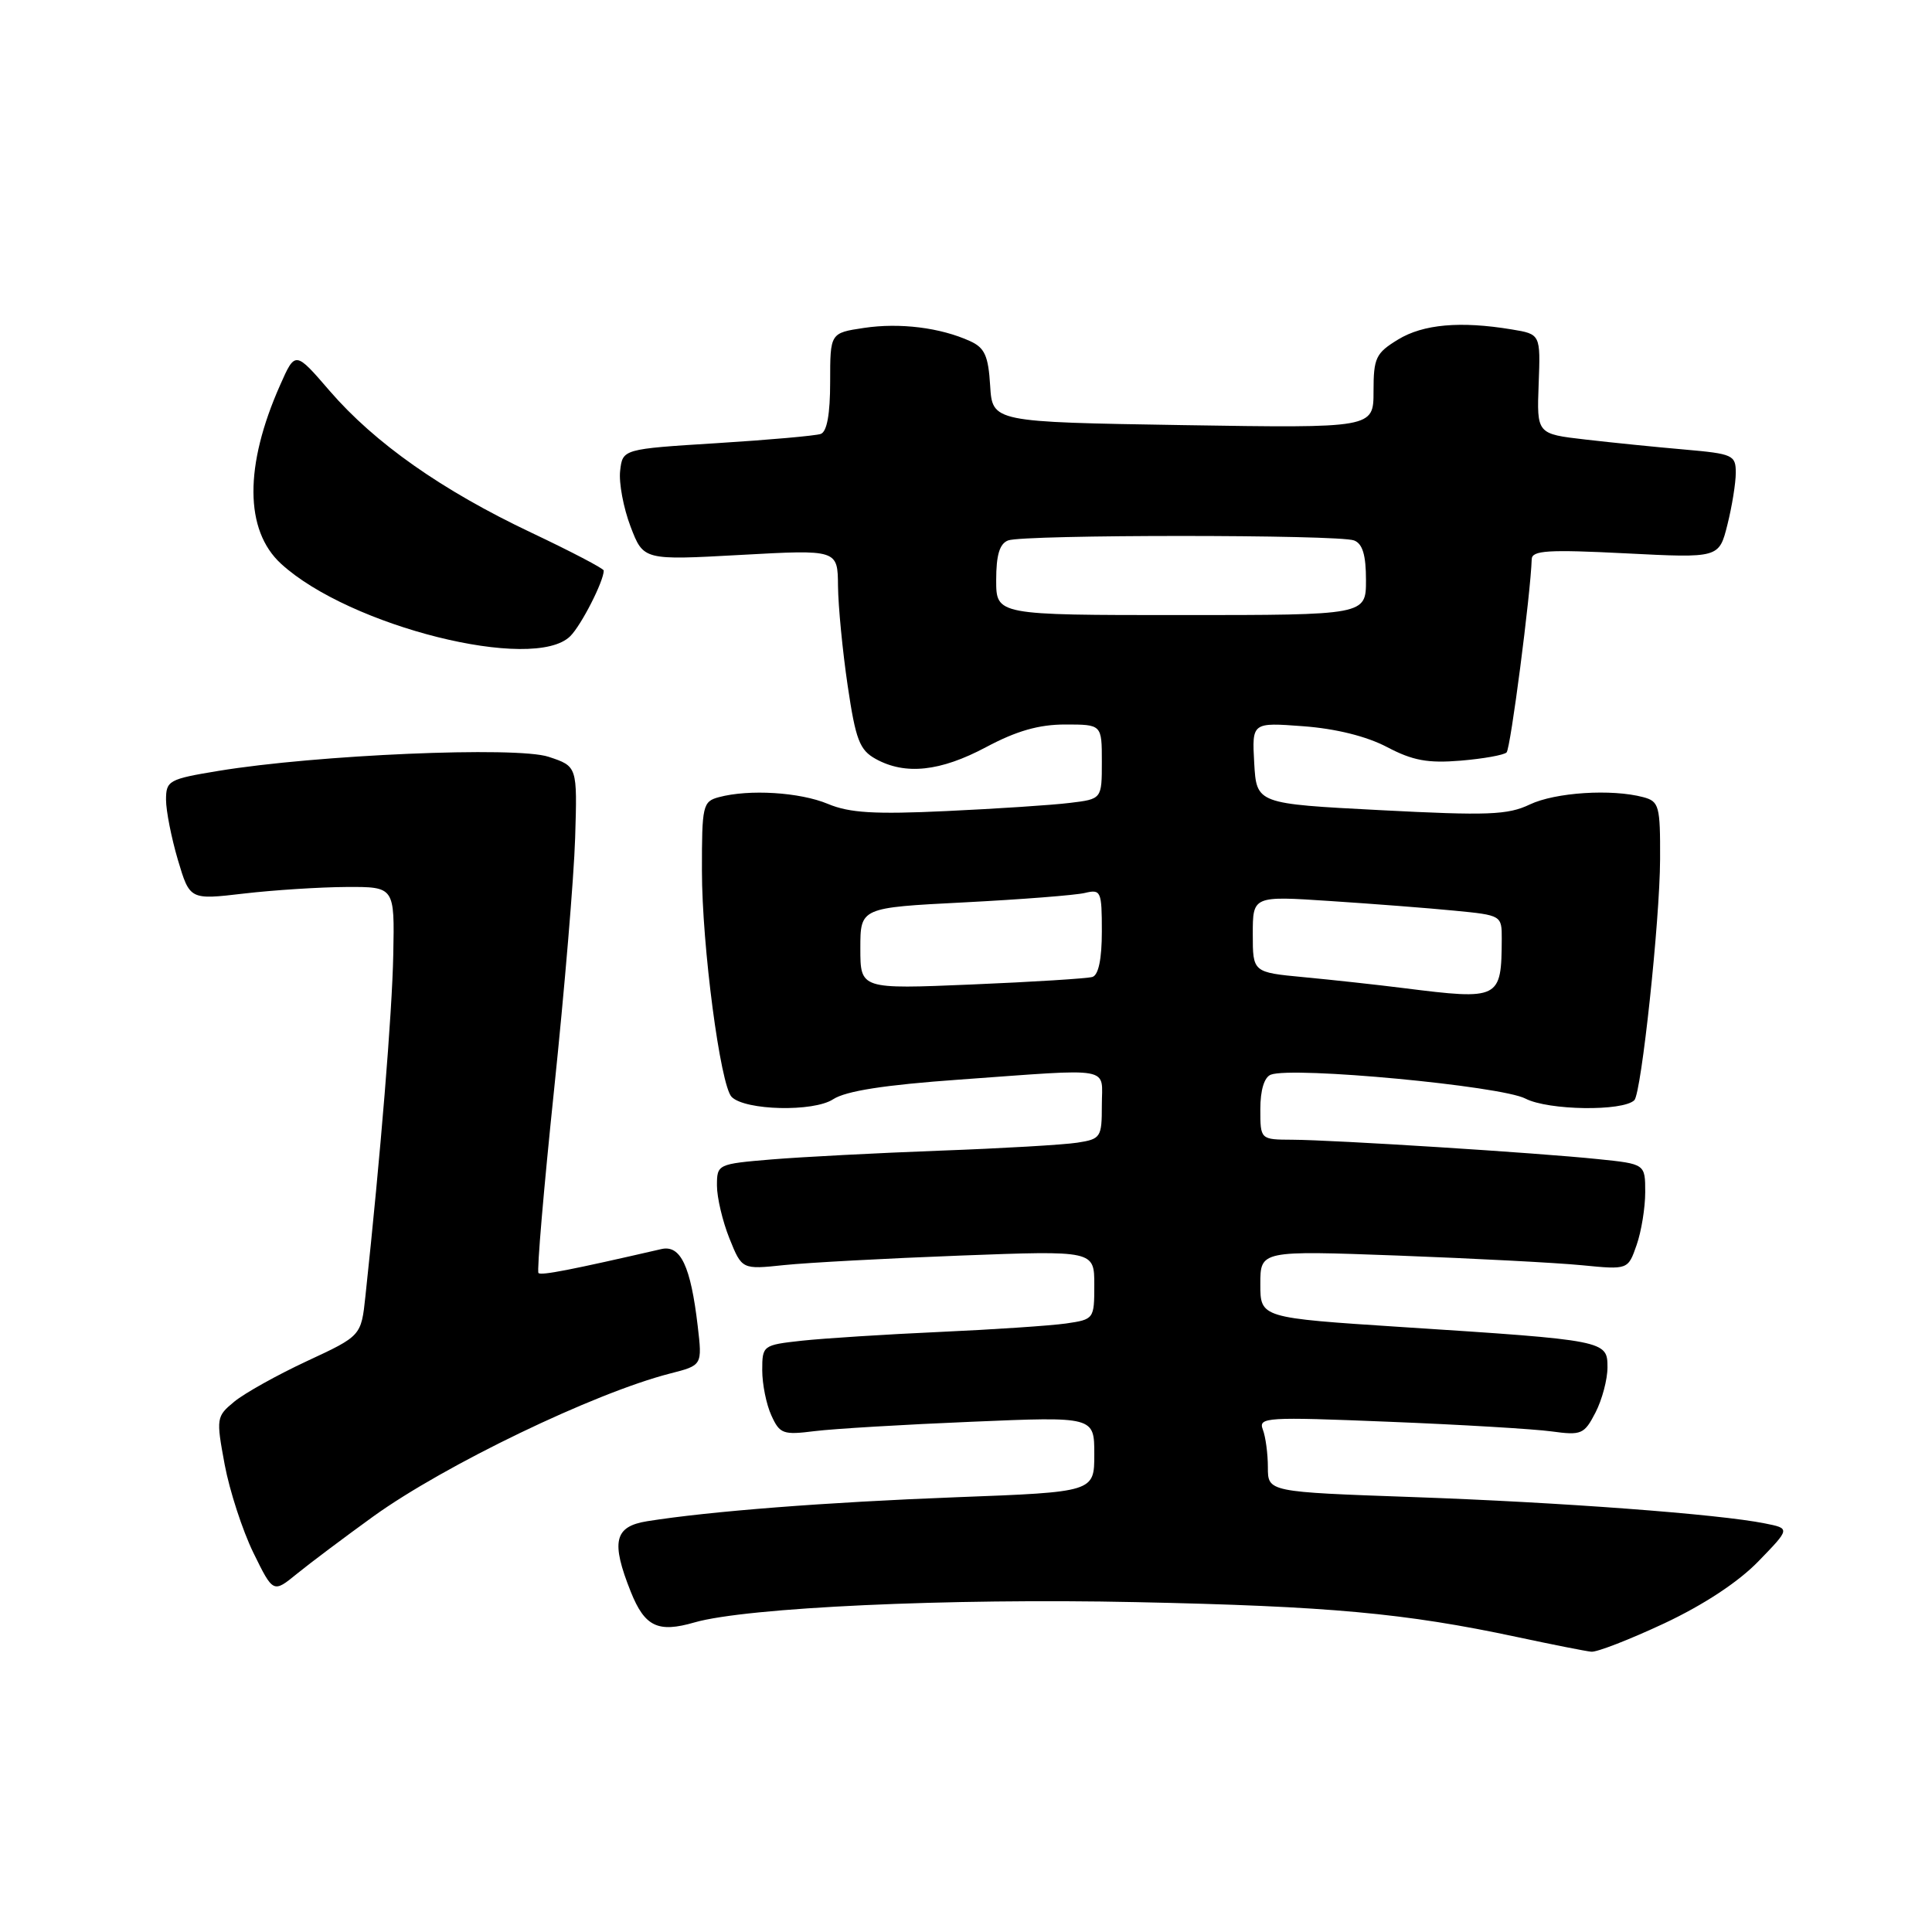 <?xml version="1.0" encoding="UTF-8" standalone="no"?>
<!DOCTYPE svg PUBLIC "-//W3C//DTD SVG 1.1//EN" "http://www.w3.org/Graphics/SVG/1.1/DTD/svg11.dtd" >
<svg xmlns="http://www.w3.org/2000/svg" xmlns:xlink="http://www.w3.org/1999/xlink" version="1.1" viewBox="0 0 256 256">
 <g >
 <path fill="currentColor"
d=" M 220.49 215.12 C 225.71 212.67 230.34 209.63 233.00 206.88 C 237.22 202.53 237.22 202.53 233.86 201.86 C 227.77 200.63 206.81 199.06 187.25 198.37 C 168.00 197.69 168.00 197.69 168.00 194.43 C 168.00 192.63 167.70 190.38 167.33 189.42 C 166.71 187.79 167.77 187.73 184.02 188.39 C 193.57 188.77 203.28 189.35 205.60 189.67 C 209.55 190.21 209.92 190.05 211.41 187.17 C 212.28 185.48 213.00 182.79 213.00 181.18 C 213.00 177.63 212.82 177.59 185.75 175.84 C 167.00 174.62 167.00 174.62 167.00 170.16 C 167.00 165.70 167.00 165.70 185.25 166.37 C 195.29 166.75 206.25 167.32 209.61 167.65 C 215.72 168.25 215.72 168.25 216.86 164.97 C 217.49 163.17 218.00 160.02 218.00 157.97 C 218.00 154.23 218.00 154.23 211.75 153.59 C 203.71 152.75 176.77 151.05 171.25 151.02 C 167.00 151.00 167.00 151.00 167.00 146.97 C 167.00 144.44 167.52 142.74 168.39 142.40 C 171.29 141.29 198.86 143.88 202.13 145.57 C 205.16 147.14 215.05 147.28 216.56 145.78 C 217.49 144.84 219.94 122.00 219.97 113.87 C 220.00 106.78 219.84 106.19 217.75 105.63 C 213.56 104.51 206.09 104.99 202.70 106.60 C 199.80 107.99 197.12 108.09 182.92 107.35 C 166.50 106.50 166.50 106.50 166.19 101.11 C 165.89 95.72 165.89 95.72 172.69 96.23 C 177.00 96.55 181.07 97.56 183.79 98.99 C 187.19 100.78 189.20 101.15 193.54 100.79 C 196.54 100.54 199.28 100.05 199.63 99.70 C 200.16 99.18 202.81 78.73 202.96 74.10 C 202.99 72.93 205.13 72.80 215.39 73.32 C 227.78 73.95 227.78 73.95 228.89 69.53 C 229.50 67.10 230.00 64.00 230.00 62.64 C 230.00 60.30 229.61 60.13 223.25 59.57 C 219.54 59.25 213.60 58.65 210.07 58.24 C 203.63 57.50 203.63 57.50 203.88 50.89 C 204.13 44.28 204.13 44.28 200.31 43.65 C 193.49 42.52 188.58 42.96 185.25 44.99 C 182.30 46.79 182.00 47.42 182.00 51.85 C 182.00 56.73 182.00 56.73 156.75 56.33 C 131.50 55.92 131.50 55.92 131.20 51.10 C 130.96 47.15 130.48 46.08 128.54 45.20 C 124.61 43.41 119.23 42.74 114.49 43.45 C 110.00 44.12 110.00 44.12 110.00 50.59 C 110.00 54.87 109.58 57.21 108.75 57.50 C 108.06 57.74 101.88 58.29 95.00 58.72 C 82.50 59.50 82.50 59.50 82.17 62.40 C 81.99 63.99 82.61 67.30 83.55 69.77 C 85.26 74.24 85.26 74.24 98.13 73.53 C 111.00 72.82 111.00 72.82 111.04 77.66 C 111.07 80.32 111.64 86.26 112.32 90.85 C 113.38 98.03 113.90 99.38 116.03 100.56 C 119.95 102.73 124.60 102.23 130.66 99.00 C 134.69 96.85 137.66 96.00 141.14 96.00 C 146.00 96.00 146.00 96.00 146.00 100.94 C 146.00 105.88 146.00 105.88 141.75 106.39 C 139.41 106.68 132.06 107.16 125.42 107.47 C 115.89 107.92 112.56 107.72 109.70 106.52 C 105.98 104.97 99.27 104.55 95.25 105.63 C 93.12 106.20 93.00 106.74 93.01 115.37 C 93.01 125.31 95.45 143.85 96.95 145.35 C 98.75 147.15 107.80 147.36 110.39 145.66 C 112.08 144.56 117.17 143.76 127.16 143.05 C 147.82 141.57 146.00 141.24 146.00 146.45 C 146.00 150.71 145.86 150.93 142.75 151.41 C 140.96 151.69 132.75 152.17 124.50 152.47 C 116.25 152.78 106.24 153.30 102.25 153.63 C 95.08 154.23 95.00 154.27 95.00 157.10 C 95.00 158.67 95.74 161.82 96.65 164.09 C 98.31 168.22 98.31 168.22 103.90 167.63 C 106.98 167.31 117.49 166.74 127.25 166.37 C 145.00 165.70 145.00 165.70 145.00 170.26 C 145.00 174.77 144.96 174.83 141.25 175.37 C 139.19 175.66 131.65 176.17 124.50 176.49 C 117.35 176.81 109.14 177.34 106.25 177.65 C 101.08 178.22 101.00 178.28 101.00 181.57 C 101.00 183.40 101.54 186.10 102.21 187.55 C 103.32 190.00 103.76 190.16 107.96 189.63 C 110.46 189.32 119.81 188.76 128.75 188.39 C 145.00 187.70 145.00 187.70 145.00 192.70 C 145.00 197.70 145.00 197.70 126.75 198.39 C 109.44 199.05 94.03 200.25 85.75 201.57 C 81.39 202.27 80.93 204.28 83.59 210.94 C 85.44 215.55 87.19 216.38 92.02 214.98 C 98.88 213.00 125.66 211.76 150.50 212.29 C 176.13 212.83 186.14 213.74 201.00 216.91 C 205.68 217.91 210.11 218.79 210.85 218.86 C 211.60 218.94 215.93 217.25 220.49 215.12 Z  M 49.47 200.93 C 58.93 194.12 78.73 184.58 88.78 182.00 C 93.06 180.91 93.06 180.91 92.45 175.70 C 91.52 167.76 90.18 164.92 87.63 165.51 C 75.64 168.27 71.70 169.04 71.35 168.68 C 71.12 168.45 72.05 157.51 73.42 144.38 C 74.79 131.25 76.05 116.23 76.21 111.02 C 76.50 101.54 76.50 101.54 72.69 100.28 C 68.45 98.87 41.91 100.01 28.93 102.15 C 22.37 103.23 22.00 103.44 22.00 105.97 C 22.00 107.43 22.71 111.02 23.57 113.94 C 25.15 119.24 25.15 119.24 32.32 118.40 C 36.27 117.94 42.38 117.55 45.89 117.53 C 52.29 117.50 52.29 117.50 52.11 126.50 C 51.96 134.23 50.44 152.92 48.42 171.75 C 47.86 177.01 47.86 177.01 40.68 180.35 C 36.73 182.19 32.40 184.61 31.05 185.72 C 28.66 187.69 28.63 187.91 29.77 194.06 C 30.42 197.53 32.13 202.79 33.57 205.74 C 36.20 211.10 36.20 211.10 39.35 208.53 C 41.08 207.12 45.64 203.70 49.47 200.93 Z  M 75.57 84.29 C 77.04 82.82 80.00 77.01 80.00 75.60 C 80.00 75.34 75.68 73.08 70.40 70.58 C 58.55 64.97 49.66 58.71 43.68 51.79 C 39.12 46.50 39.12 46.50 37.12 51.02 C 32.36 61.73 32.41 70.27 37.24 74.70 C 46.28 83.00 70.74 89.12 75.57 84.29 Z  M 186.00 130.93 C 182.43 130.48 176.46 129.83 172.75 129.48 C 166.00 128.84 166.00 128.84 166.00 123.78 C 166.00 118.71 166.00 118.71 176.25 119.39 C 181.89 119.76 189.31 120.33 192.75 120.67 C 198.95 121.27 199.00 121.30 198.99 124.39 C 198.95 132.42 198.74 132.53 186.00 130.93 Z  M 114.00 125.67 C 114.00 120.27 114.00 120.27 127.75 119.57 C 135.31 119.18 142.51 118.62 143.75 118.32 C 145.88 117.81 146.00 118.08 146.00 123.42 C 146.00 127.06 145.56 129.20 144.75 129.45 C 144.06 129.66 136.86 130.11 128.75 130.45 C 114.00 131.07 114.00 131.07 114.00 125.67 Z  M 132.00 76.86 C 132.00 73.55 132.45 72.04 133.58 71.61 C 135.64 70.82 177.36 70.82 179.42 71.61 C 180.55 72.04 181.00 73.55 181.00 76.86 C 181.00 81.50 181.00 81.50 156.50 81.50 C 132.00 81.50 132.00 81.50 132.00 76.86 Z "/>
</g>
</svg>